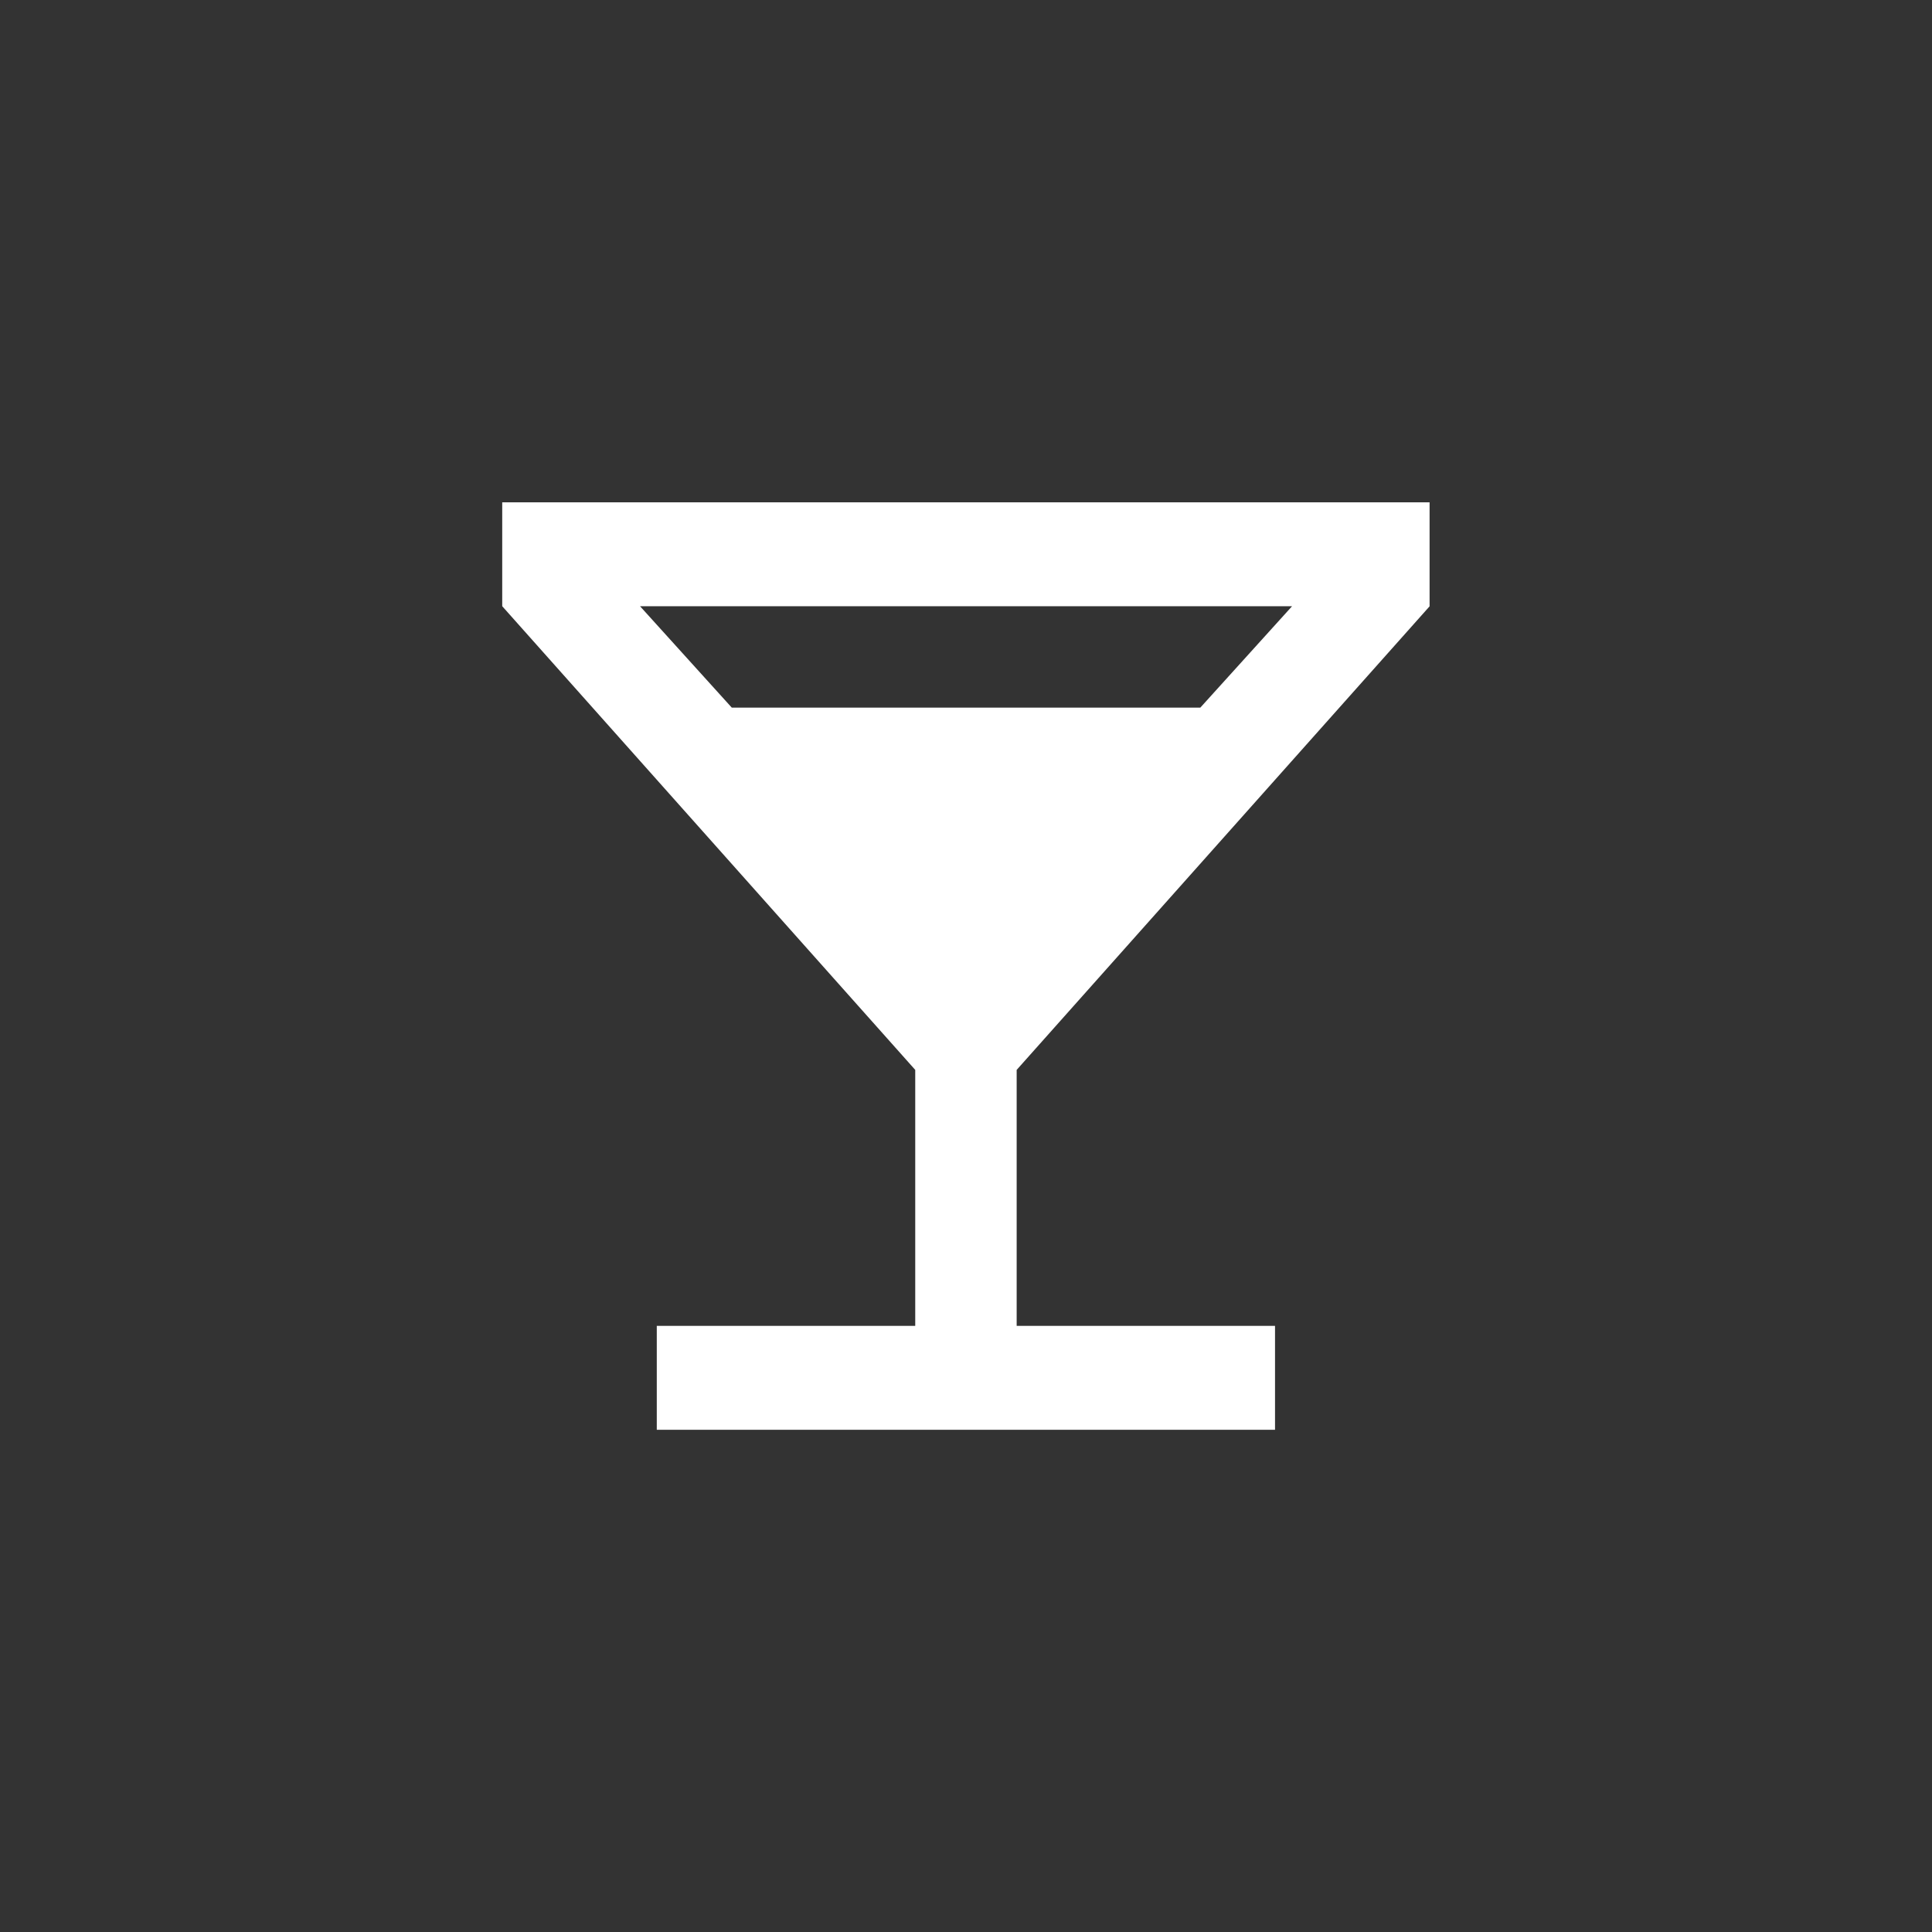 <!-- Generated by IcoMoon.io -->
<svg version="1.1" xmlns="http://www.w3.org/2000/svg" width="40" height="40" viewBox="0 0 40 40">
<rect x="0" y="0" width="40" height="40" fill="#333333" stroke="none"/>
<title>mt-local_bar</title>
<path fill="#fff" d="M15.151 14.651h9.7l1.9-2.1h-13.5zM29.6 12.551l-8.551 9.6v5.3h5.349v2.151h-12.8v-2.151h5.351v-5.3l-8.551-9.6v-2.151h19.2v2.151z"></path>
</svg>
